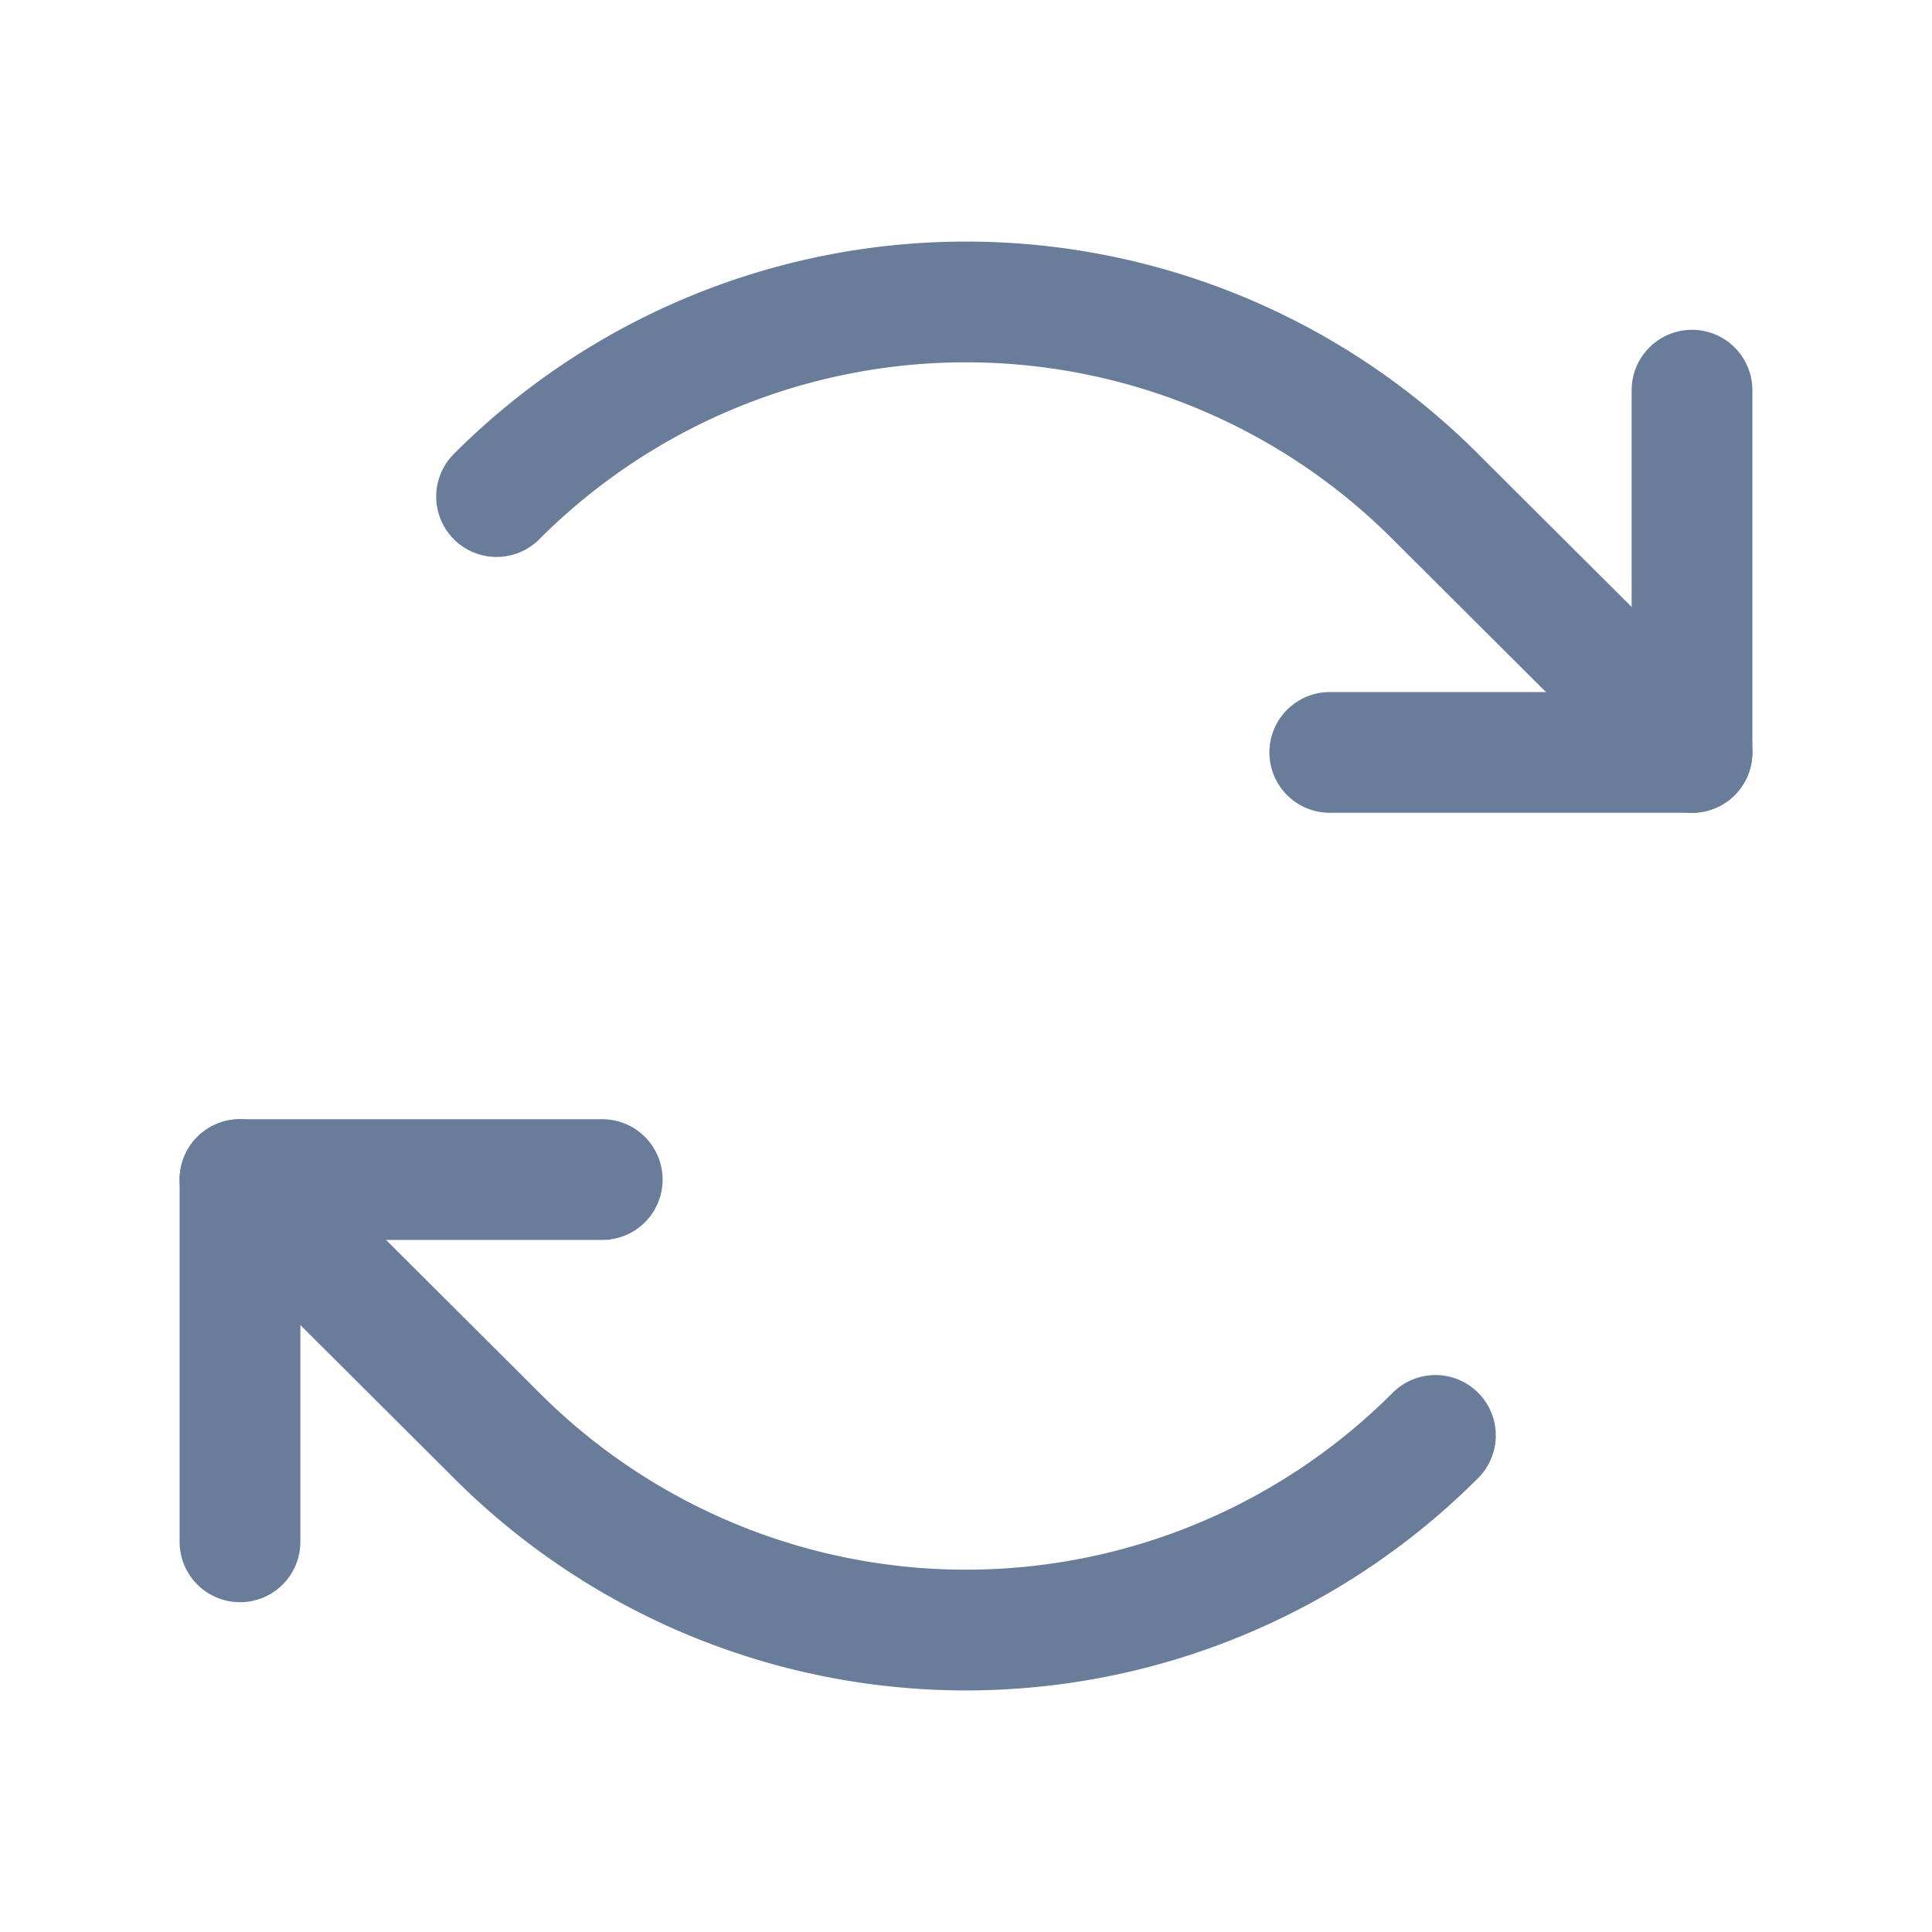 <svg xmlns="http://www.w3.org/2000/svg" width="192" height="192" fill="#697C9A" viewBox="0 0 256 256"><rect width="256" height="256" fill="none"></rect><polyline points="176.2 99.7 224.2 99.7 224.2 51.7" fill="none" stroke="#697C9A" stroke-linecap="round" stroke-linejoin="round" stroke-width="16"></polyline><path d="M65.8,65.8a87.9,87.9,0,0,1,124.4,0l34,33.9" fill="none" stroke="#697C9A" stroke-linecap="round" stroke-linejoin="round" stroke-width="16"></path><polyline points="79.8 156.3 31.8 156.3 31.8 204.3" fill="none" stroke="#697C9A" stroke-linecap="round" stroke-linejoin="round" stroke-width="16"></polyline><path d="M190.2,190.2a87.9,87.9,0,0,1-124.4,0l-34-33.9" fill="none" stroke="#697C9A" stroke-linecap="round" stroke-linejoin="round" stroke-width="16"></path></svg>